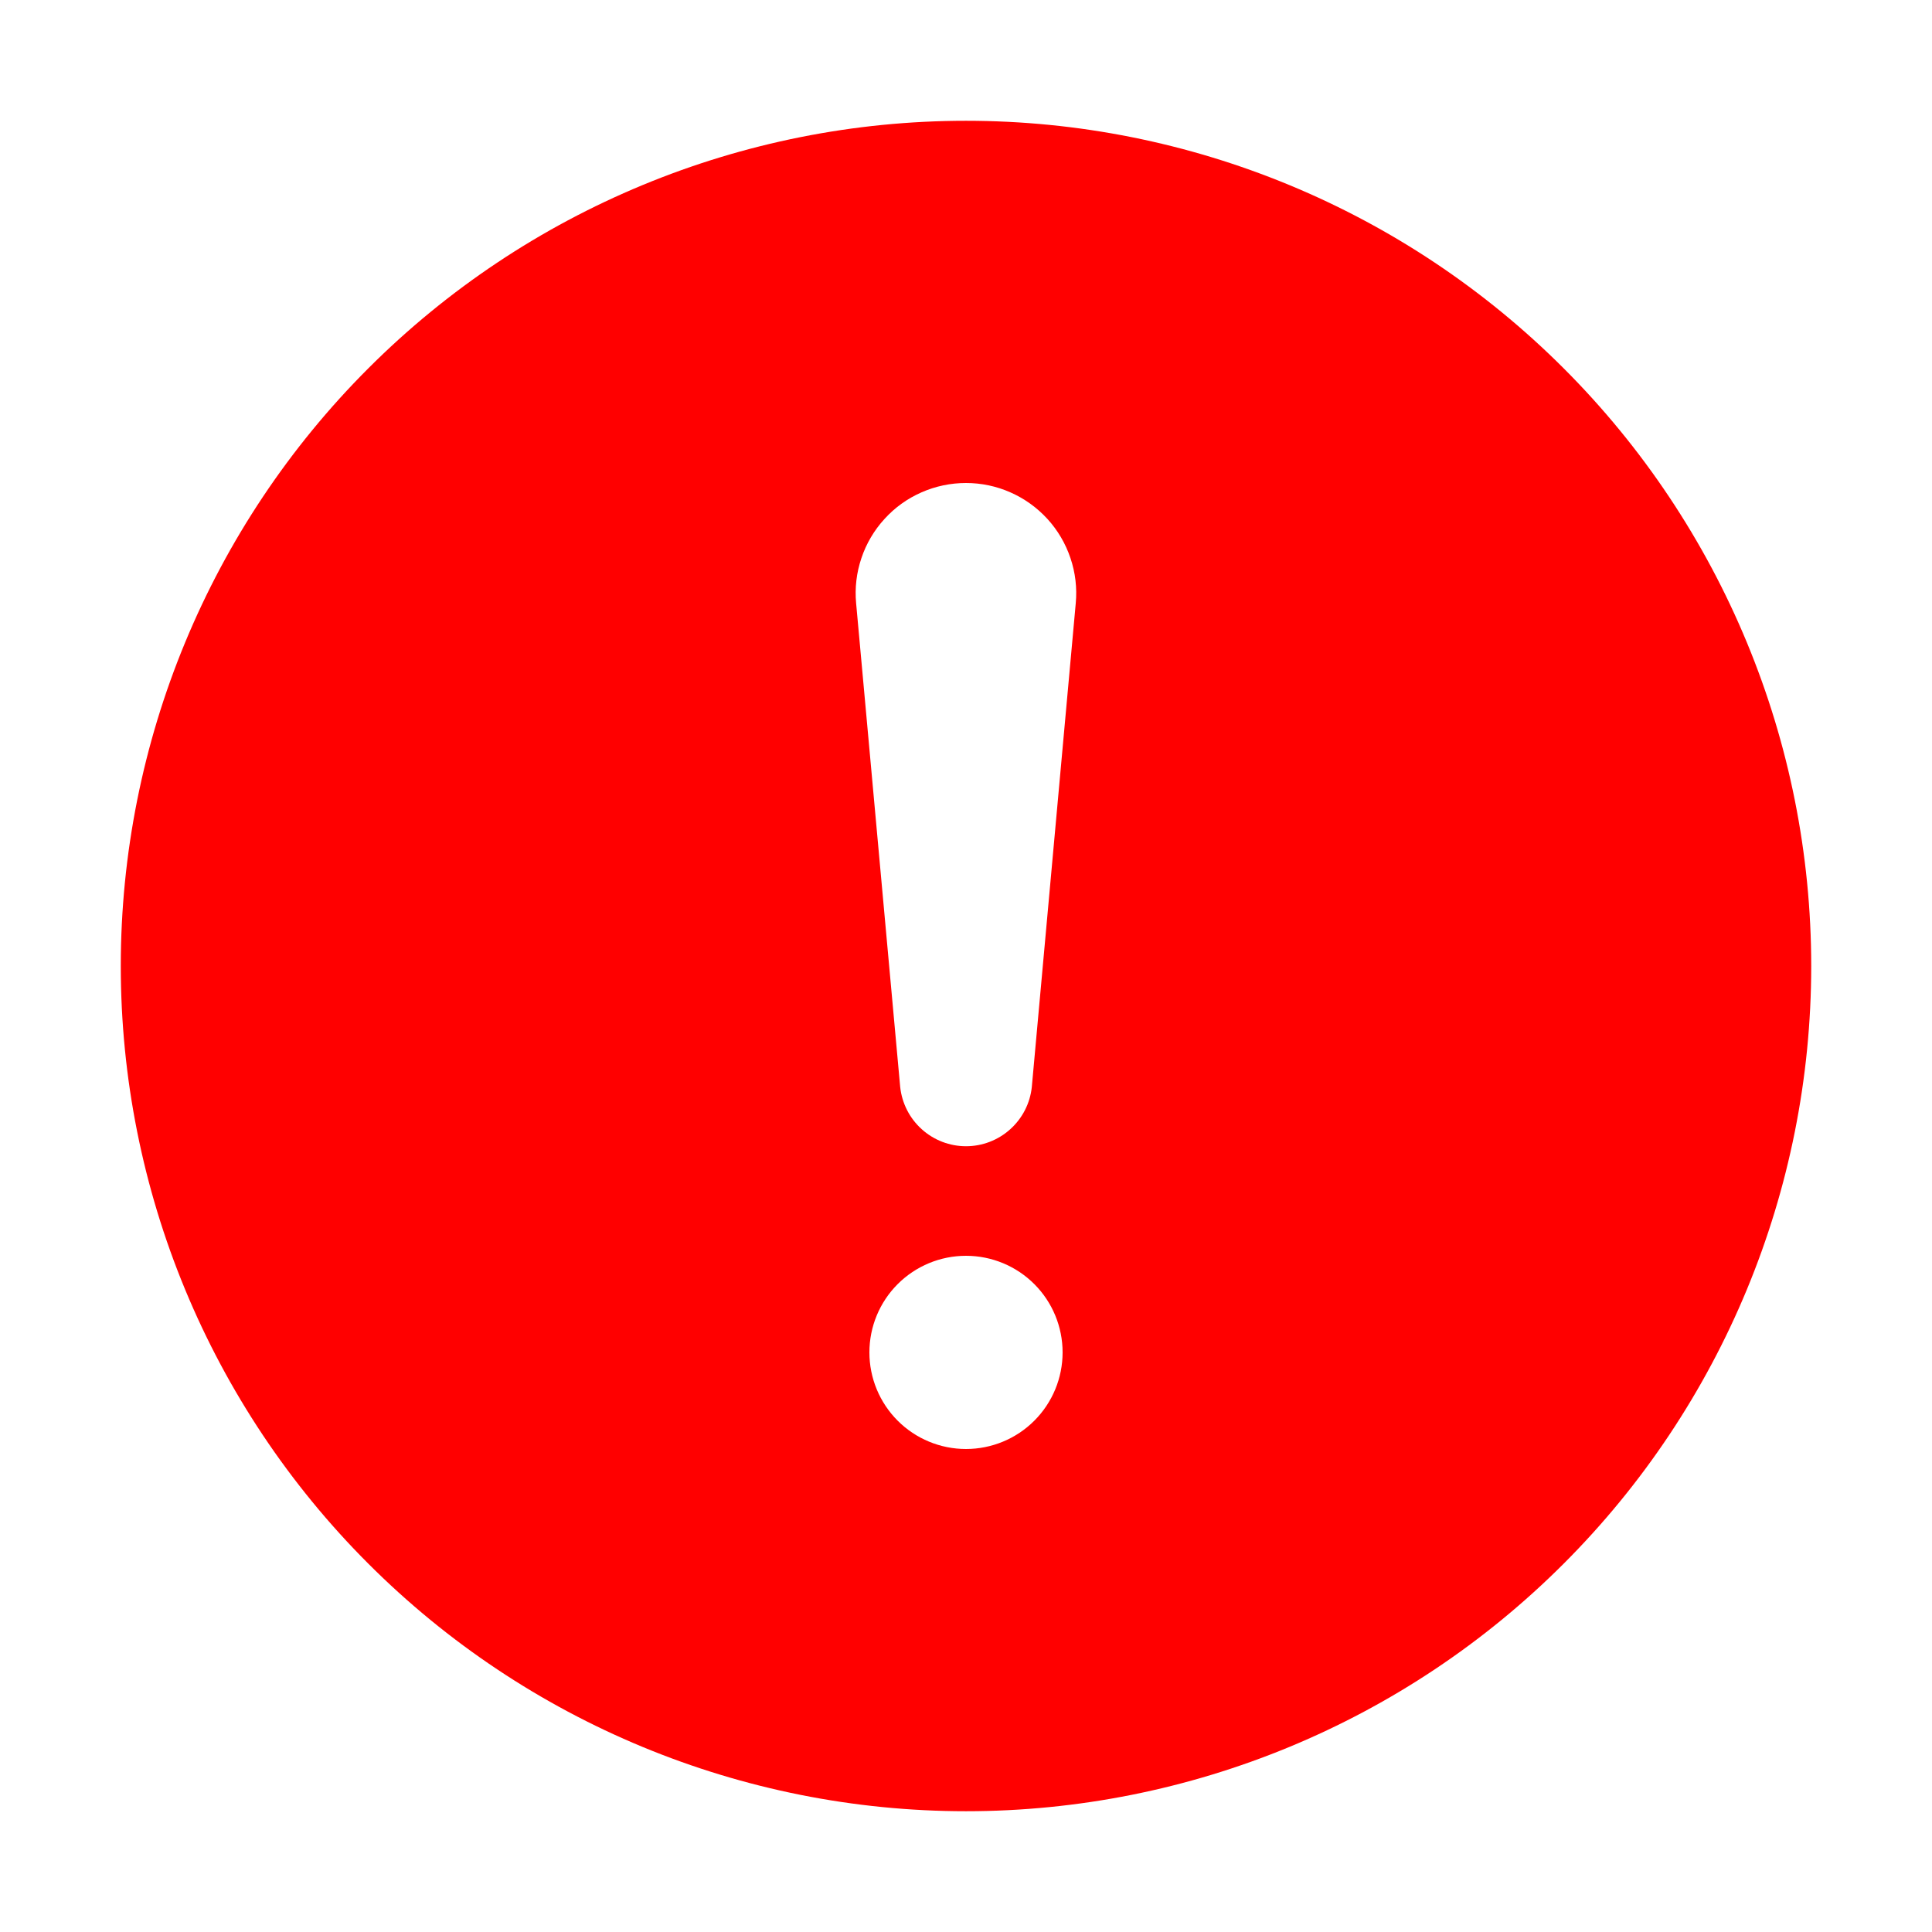 <svg width="31" height="31" viewBox="0 0 31 31" fill="none" xmlns="http://www.w3.org/2000/svg">
<path d="M15.5 1.938C19.097 1.938 22.547 3.366 25.09 5.91C27.634 8.453 29.062 11.903 29.062 15.5C29.062 19.097 27.634 22.547 25.09 25.09C22.547 27.634 19.097 29.062 15.5 29.062C11.903 29.062 8.453 27.634 5.91 25.09C3.366 22.547 1.938 19.097 1.938 15.5C1.938 11.903 3.366 8.453 5.91 5.91C8.453 3.366 11.903 1.938 15.5 1.938ZM15.5 7.75C15.254 7.75 15.011 7.801 14.786 7.9C14.56 7.999 14.358 8.144 14.193 8.326C14.027 8.507 13.9 8.722 13.822 8.955C13.743 9.188 13.714 9.435 13.737 9.68L14.444 17.441C14.472 17.702 14.595 17.944 14.79 18.119C14.985 18.295 15.238 18.392 15.5 18.392C15.762 18.392 16.015 18.295 16.21 18.119C16.405 17.944 16.529 17.702 16.556 17.441L17.261 9.68C17.284 9.435 17.255 9.188 17.176 8.955C17.098 8.722 16.972 8.508 16.806 8.326C16.64 8.145 16.439 8 16.214 7.901C15.989 7.801 15.746 7.75 15.5 7.75ZM15.5 23.25C15.911 23.25 16.305 23.087 16.596 22.796C16.887 22.505 17.05 22.111 17.05 21.7C17.05 21.289 16.887 20.895 16.596 20.604C16.305 20.313 15.911 20.15 15.5 20.15C15.089 20.15 14.695 20.313 14.404 20.604C14.113 20.895 13.95 21.289 13.95 21.7C13.95 22.111 14.113 22.505 14.404 22.796C14.695 23.087 15.089 23.25 15.5 23.25Z" fill="#FF0000"/>
</svg>
